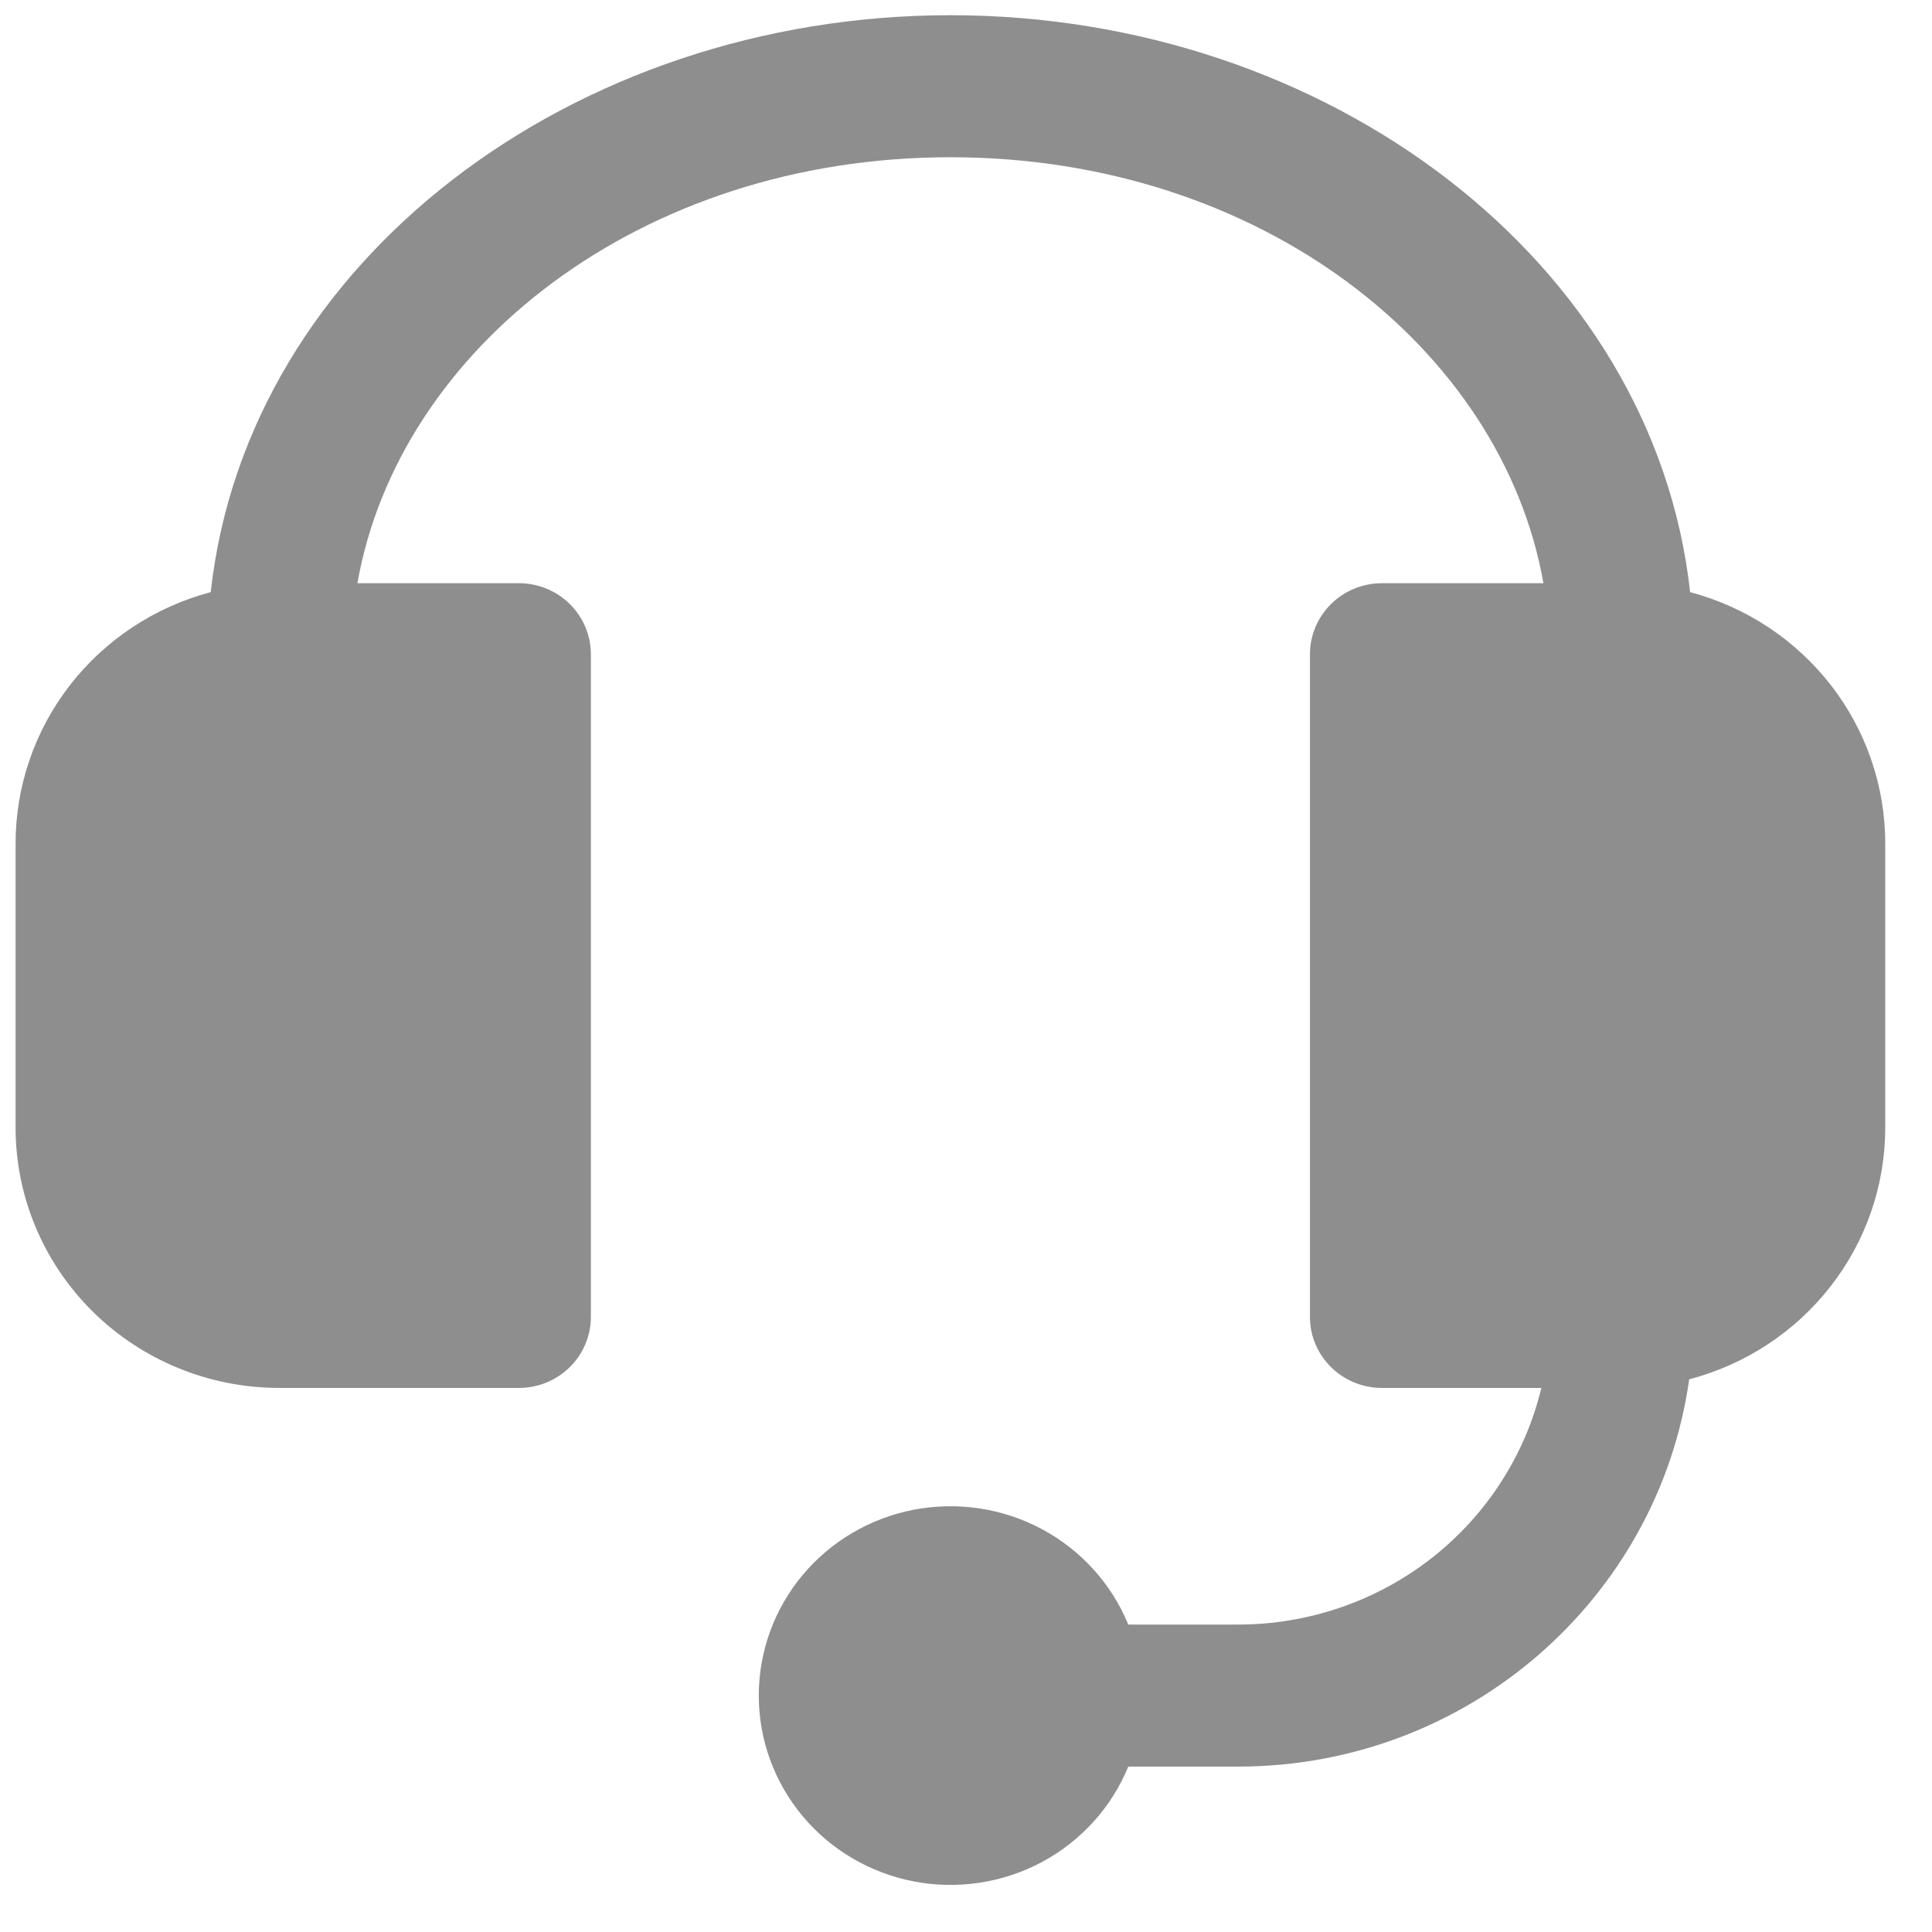 <svg width="31" height="31" viewBox="0 0 31 31" fill="none" xmlns="http://www.w3.org/2000/svg">
<path d="M3.381 9.501C2.482 9.74 1.688 10.265 1.122 10.994C0.556 11.723 0.25 12.617 0.25 13.536V18.093C0.25 19.2 0.696 20.263 1.489 21.046C2.283 21.83 3.359 22.27 4.481 22.27H8.327C8.633 22.27 8.926 22.15 9.143 21.936C9.359 21.723 9.481 21.433 9.481 21.131V10.498C9.481 10.195 9.359 9.906 9.143 9.692C8.926 9.478 8.633 9.358 8.327 9.358H5.735C6.395 5.606 10.264 2.523 15.25 2.523C20.236 2.523 24.105 5.606 24.765 9.358H22.173C21.867 9.358 21.574 9.478 21.357 9.692C21.141 9.906 21.019 10.195 21.019 10.498V21.131C21.019 21.759 21.536 22.27 22.173 22.27H24.732C24.472 23.351 23.85 24.314 22.967 25.004C22.084 25.693 20.991 26.067 19.865 26.067H18.104C17.836 25.414 17.346 24.872 16.719 24.536C16.091 24.2 15.365 24.09 14.664 24.224C13.963 24.359 13.331 24.73 12.877 25.274C12.423 25.818 12.175 26.502 12.175 27.206C12.175 27.912 12.423 28.595 12.877 29.139C13.331 29.683 13.963 30.054 14.664 30.189C15.365 30.323 16.091 30.213 16.719 29.877C17.346 29.541 17.836 28.999 18.104 28.346H19.865C23.558 28.346 26.61 25.642 27.104 22.132C28.006 21.895 28.804 21.371 29.373 20.64C29.942 19.91 30.25 19.014 30.25 18.093V13.536C30.25 12.617 29.944 11.723 29.378 10.994C28.812 10.265 28.018 9.74 27.119 9.501C26.532 4.179 21.29 0.244 15.25 0.244C9.21 0.244 3.968 4.179 3.381 9.501Z" fill="#1E1E1E" fill-opacity="0.5"/>
</svg>
